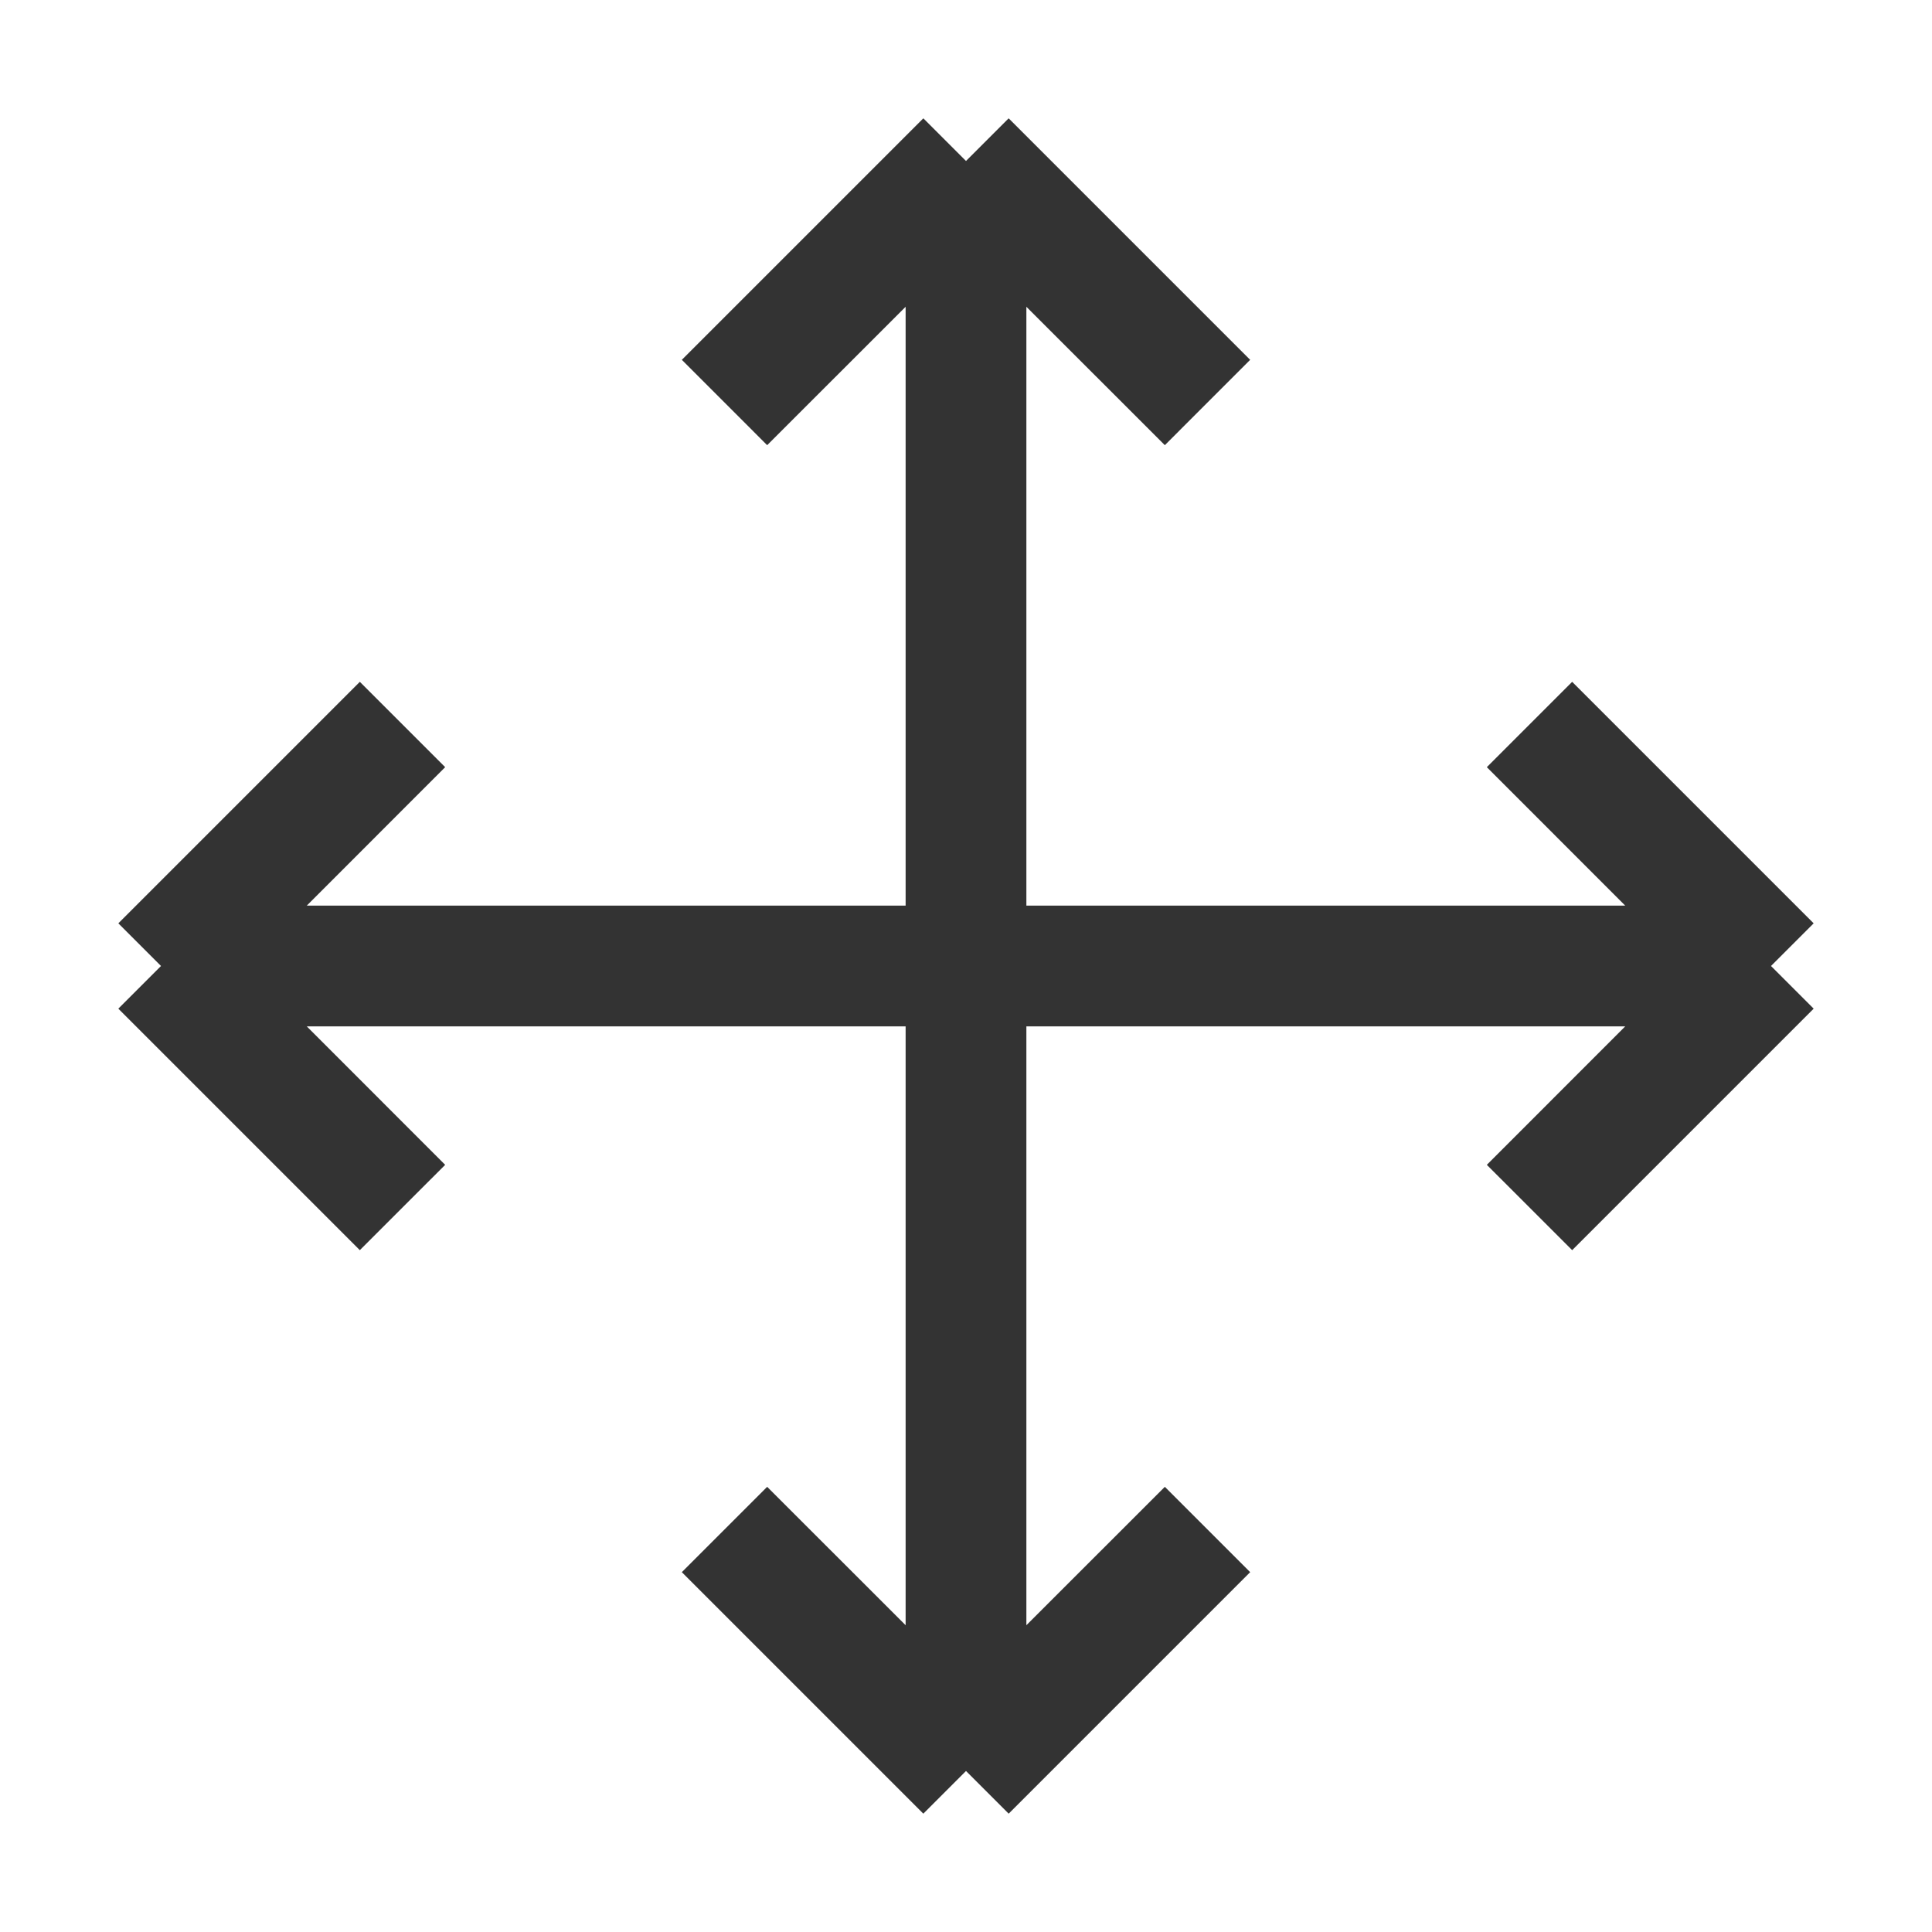 <?xml version="1.0" encoding="iso-8859-1"?>
<svg version="1.1" id="&#x56FE;&#x5C42;_1" xmlns="http://www.w3.org/2000/svg" xmlns:xlink="http://www.w3.org/1999/xlink" x="0px"
	 y="0px" viewBox="0 0 24 24" style="enable-background:new 0 0 24 24;" xml:space="preserve">
<polygon style="fill:#333333;" points="12.53,22.53 12,22 11.47,22.53 8.47,19.53 9.53,18.47 11.25,20.189 11.25,12.75 3.811,12.75 
	5.53,14.47 4.47,15.53 1.47,12.53 2,12 1.47,11.47 4.47,8.47 5.53,9.53 3.811,11.25 11.25,11.25 11.25,3.811 9.53,5.53 8.47,4.47 
	11.47,1.47 12,2 12.53,1.47 15.53,4.47 14.47,5.53 12.75,3.811 12.75,11.25 20.189,11.25 18.47,9.53 19.53,8.47 22.53,11.47 22,12 
	22.53,12.53 19.53,15.53 18.47,14.47 20.189,12.75 12.75,12.75 12.75,20.189 14.47,18.47 15.53,19.53 "/>
</svg>






